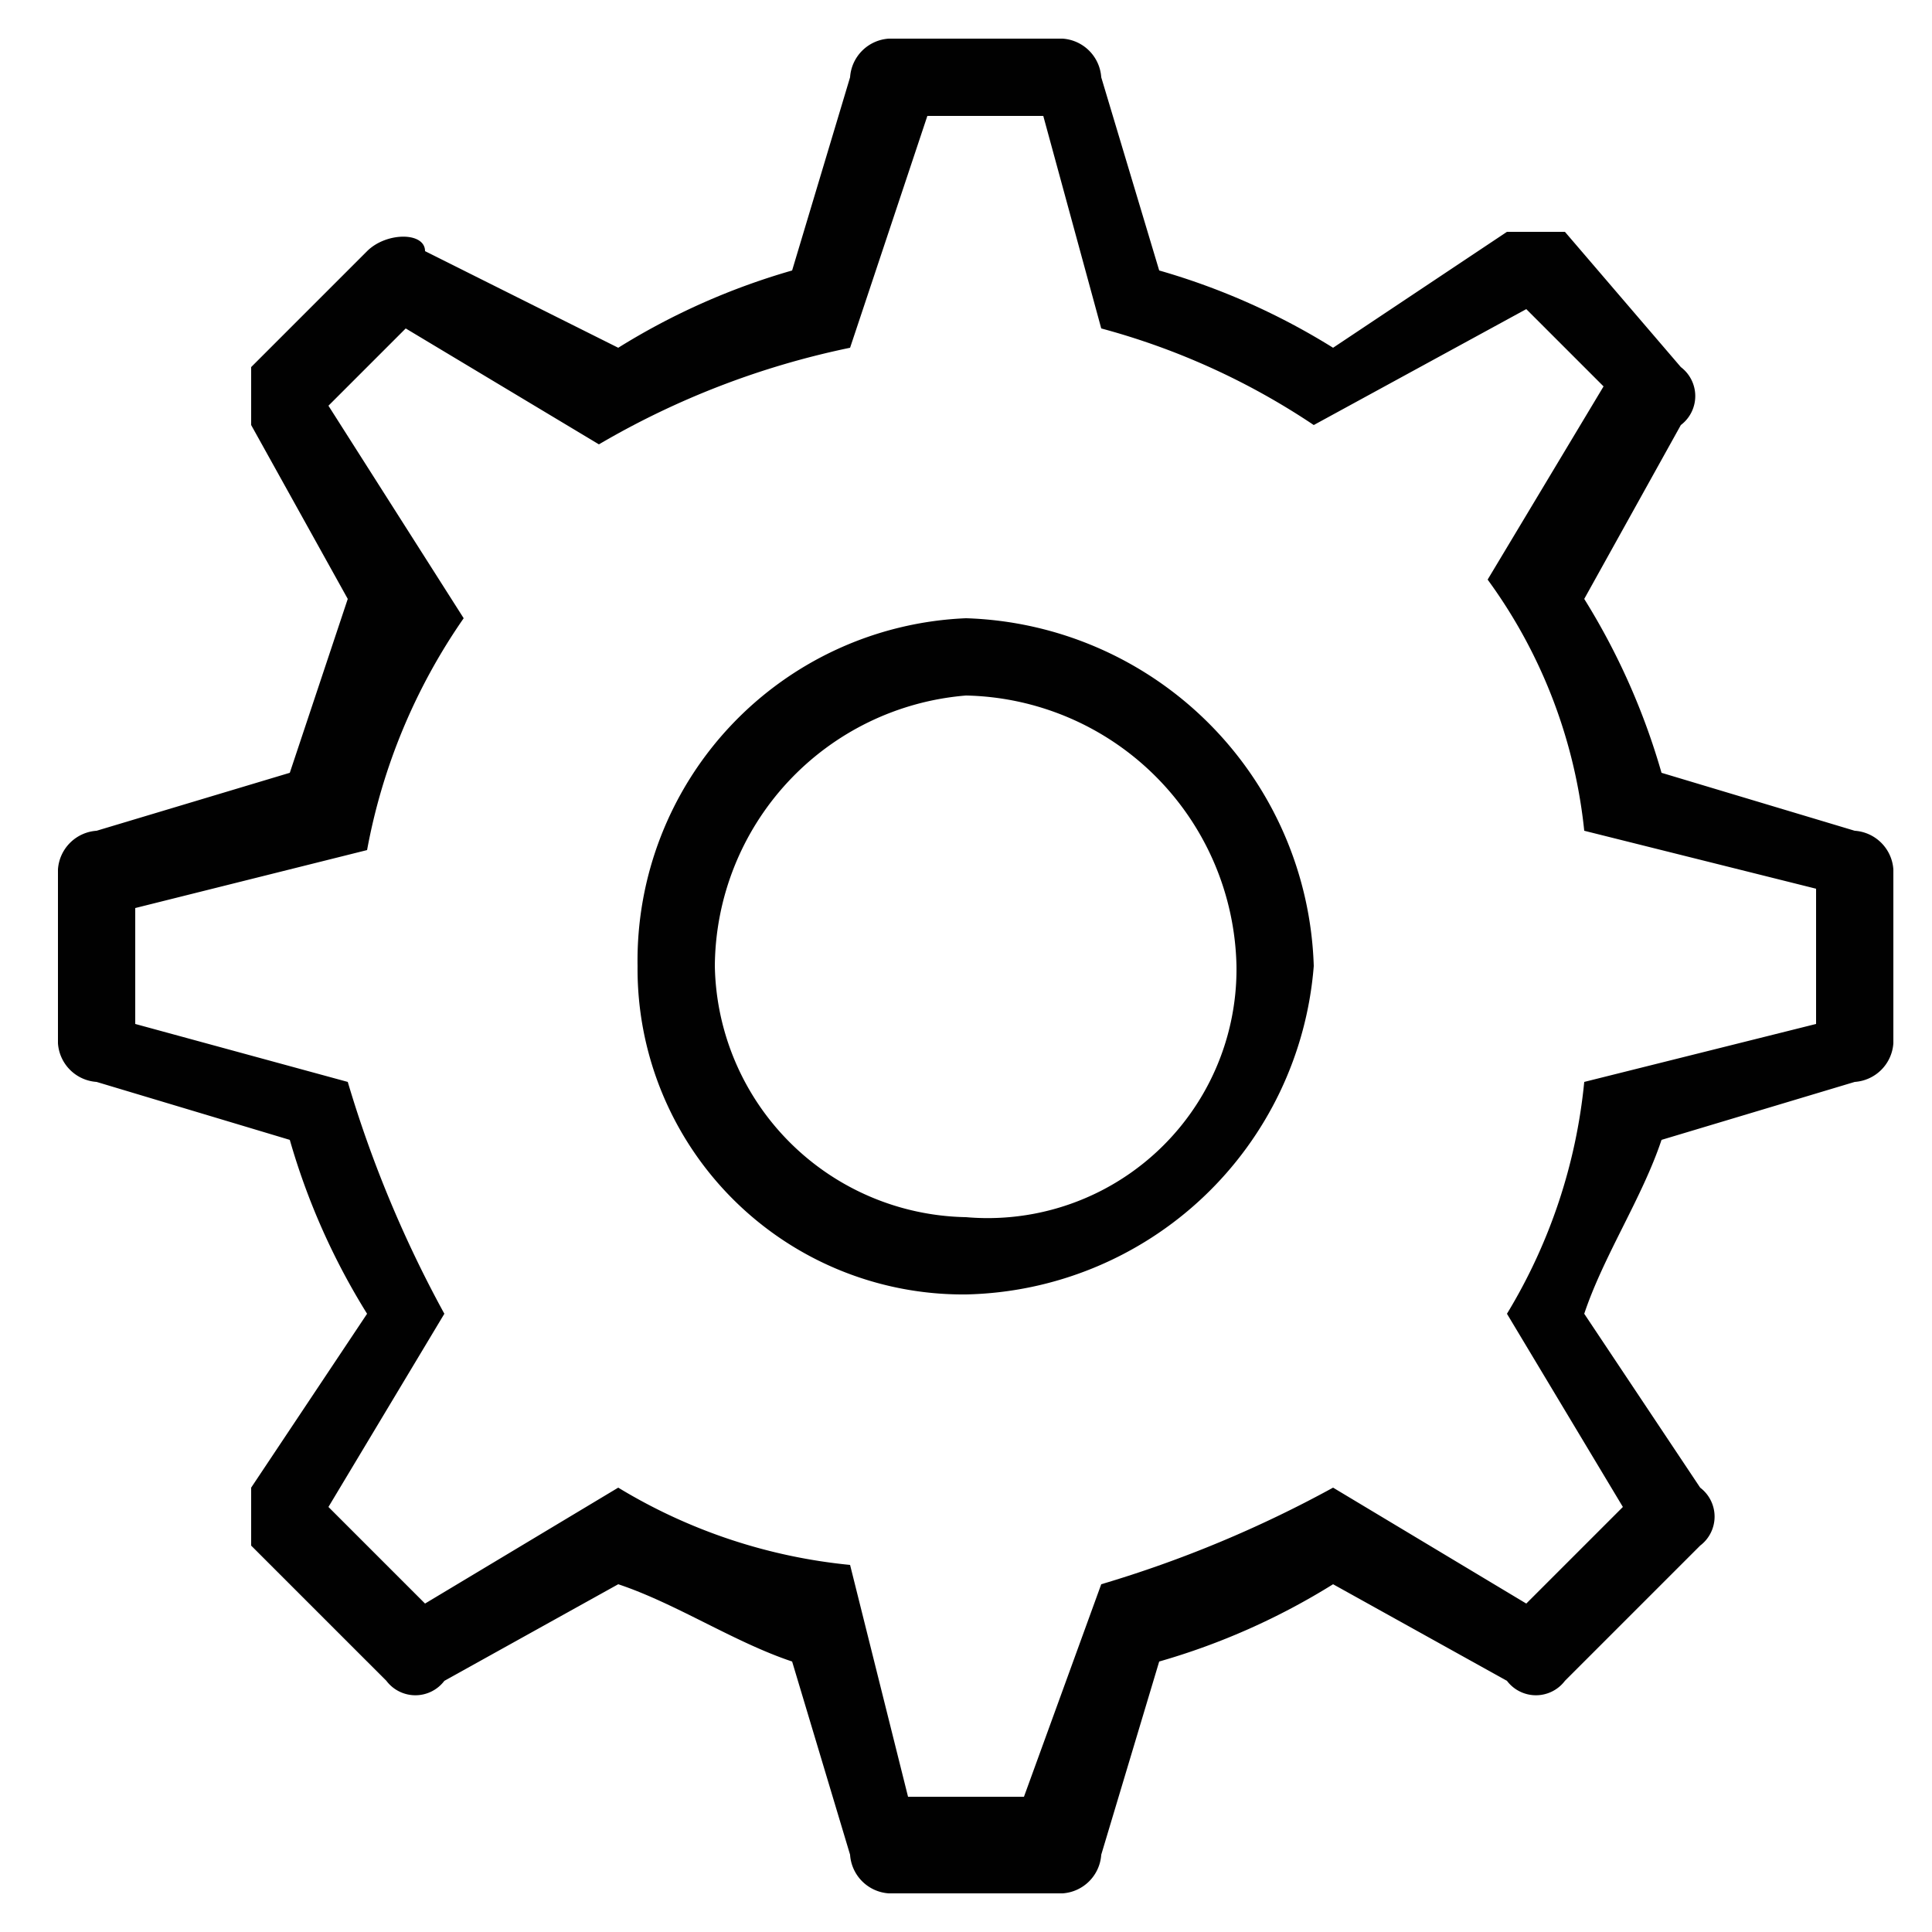 <svg id="Layer_1" data-name="Layer 1" xmlns="http://www.w3.org/2000/svg" viewBox="0 0 10 10"><defs><style>.cls-1{fill:#010101;}</style></defs><title>m-icon_settings-o</title><g id="_740-gear-toolbar_2x.png" data-name="740-gear-toolbar@2x.png"><path class="cls-1" d="M9.6,4.3,8.6,4a3.552,3.552,0,0,0-.4-.9l.5-.9a.188.188,0,0,0,0-.3l-.6-.7H7.8l-.9.6A3.552,3.552,0,0,0,6,1.4L5.7.4A.215.215,0,0,0,5.5.2H4.6a.215.215,0,0,0-.2.2l-.3,1a3.552,3.552,0,0,0-.9.4l-1-.5c0-.1-.2-.1-.3,0l-.6.6v.3l.5.9L1.5,4l-1,.3a.215.215,0,0,0-.2.2v.9a.215.215,0,0,0,.2.2l1,.3a3.552,3.552,0,0,0,.4.9l-.6.9V8l.7.7a.188.188,0,0,0,.3,0l.9-.5c.3.1.6.3.9.4l.3,1a.215.215,0,0,0,.2.2h.9a.215.215,0,0,0,.2-.2l.3-1a3.552,3.552,0,0,0,.9-.4l.9.5a.188.188,0,0,0,.3,0L8.8,8a.188.188,0,0,0,0-.3l-.6-.9c.1-.3.3-.6.4-.9l1-.3a.215.215,0,0,0,.2-.2V4.5A.215.215,0,0,0,9.6,4.3Zm-.2,1-1.2.3a2.843,2.843,0,0,1-.4,1.2l.6,1-.5.5-1-.6a6.117,6.117,0,0,1-1.2.5L5.3,9.3H4.7L4.4,8.1a2.843,2.843,0,0,1-1.2-.4l-1,.6-.5-.5.6-1a6.117,6.117,0,0,1-.5-1.2L.7,5.3V4.7l1.2-.3a3.08,3.08,0,0,1,.5-1.2L1.7,2.1l.4-.4,1,.6a4.284,4.284,0,0,1,1.3-.5L4.8.6h.6l.3,1.1a3.697,3.697,0,0,1,1.1.5l1.1-.6.4.4L7.7,3a2.665,2.665,0,0,1,.5,1.3l1.2.3v.7ZM5,3.2A1.774,1.774,0,0,0,3.3,5,1.685,1.685,0,0,0,5,6.7,1.845,1.845,0,0,0,6.8,5,1.859,1.859,0,0,0,5,3.2ZM5,6.3A1.324,1.324,0,0,1,3.7,5,1.415,1.415,0,0,1,5,3.6,1.43,1.43,0,0,1,6.4,5,1.288,1.288,0,0,1,5,6.3Z"/></g></svg>